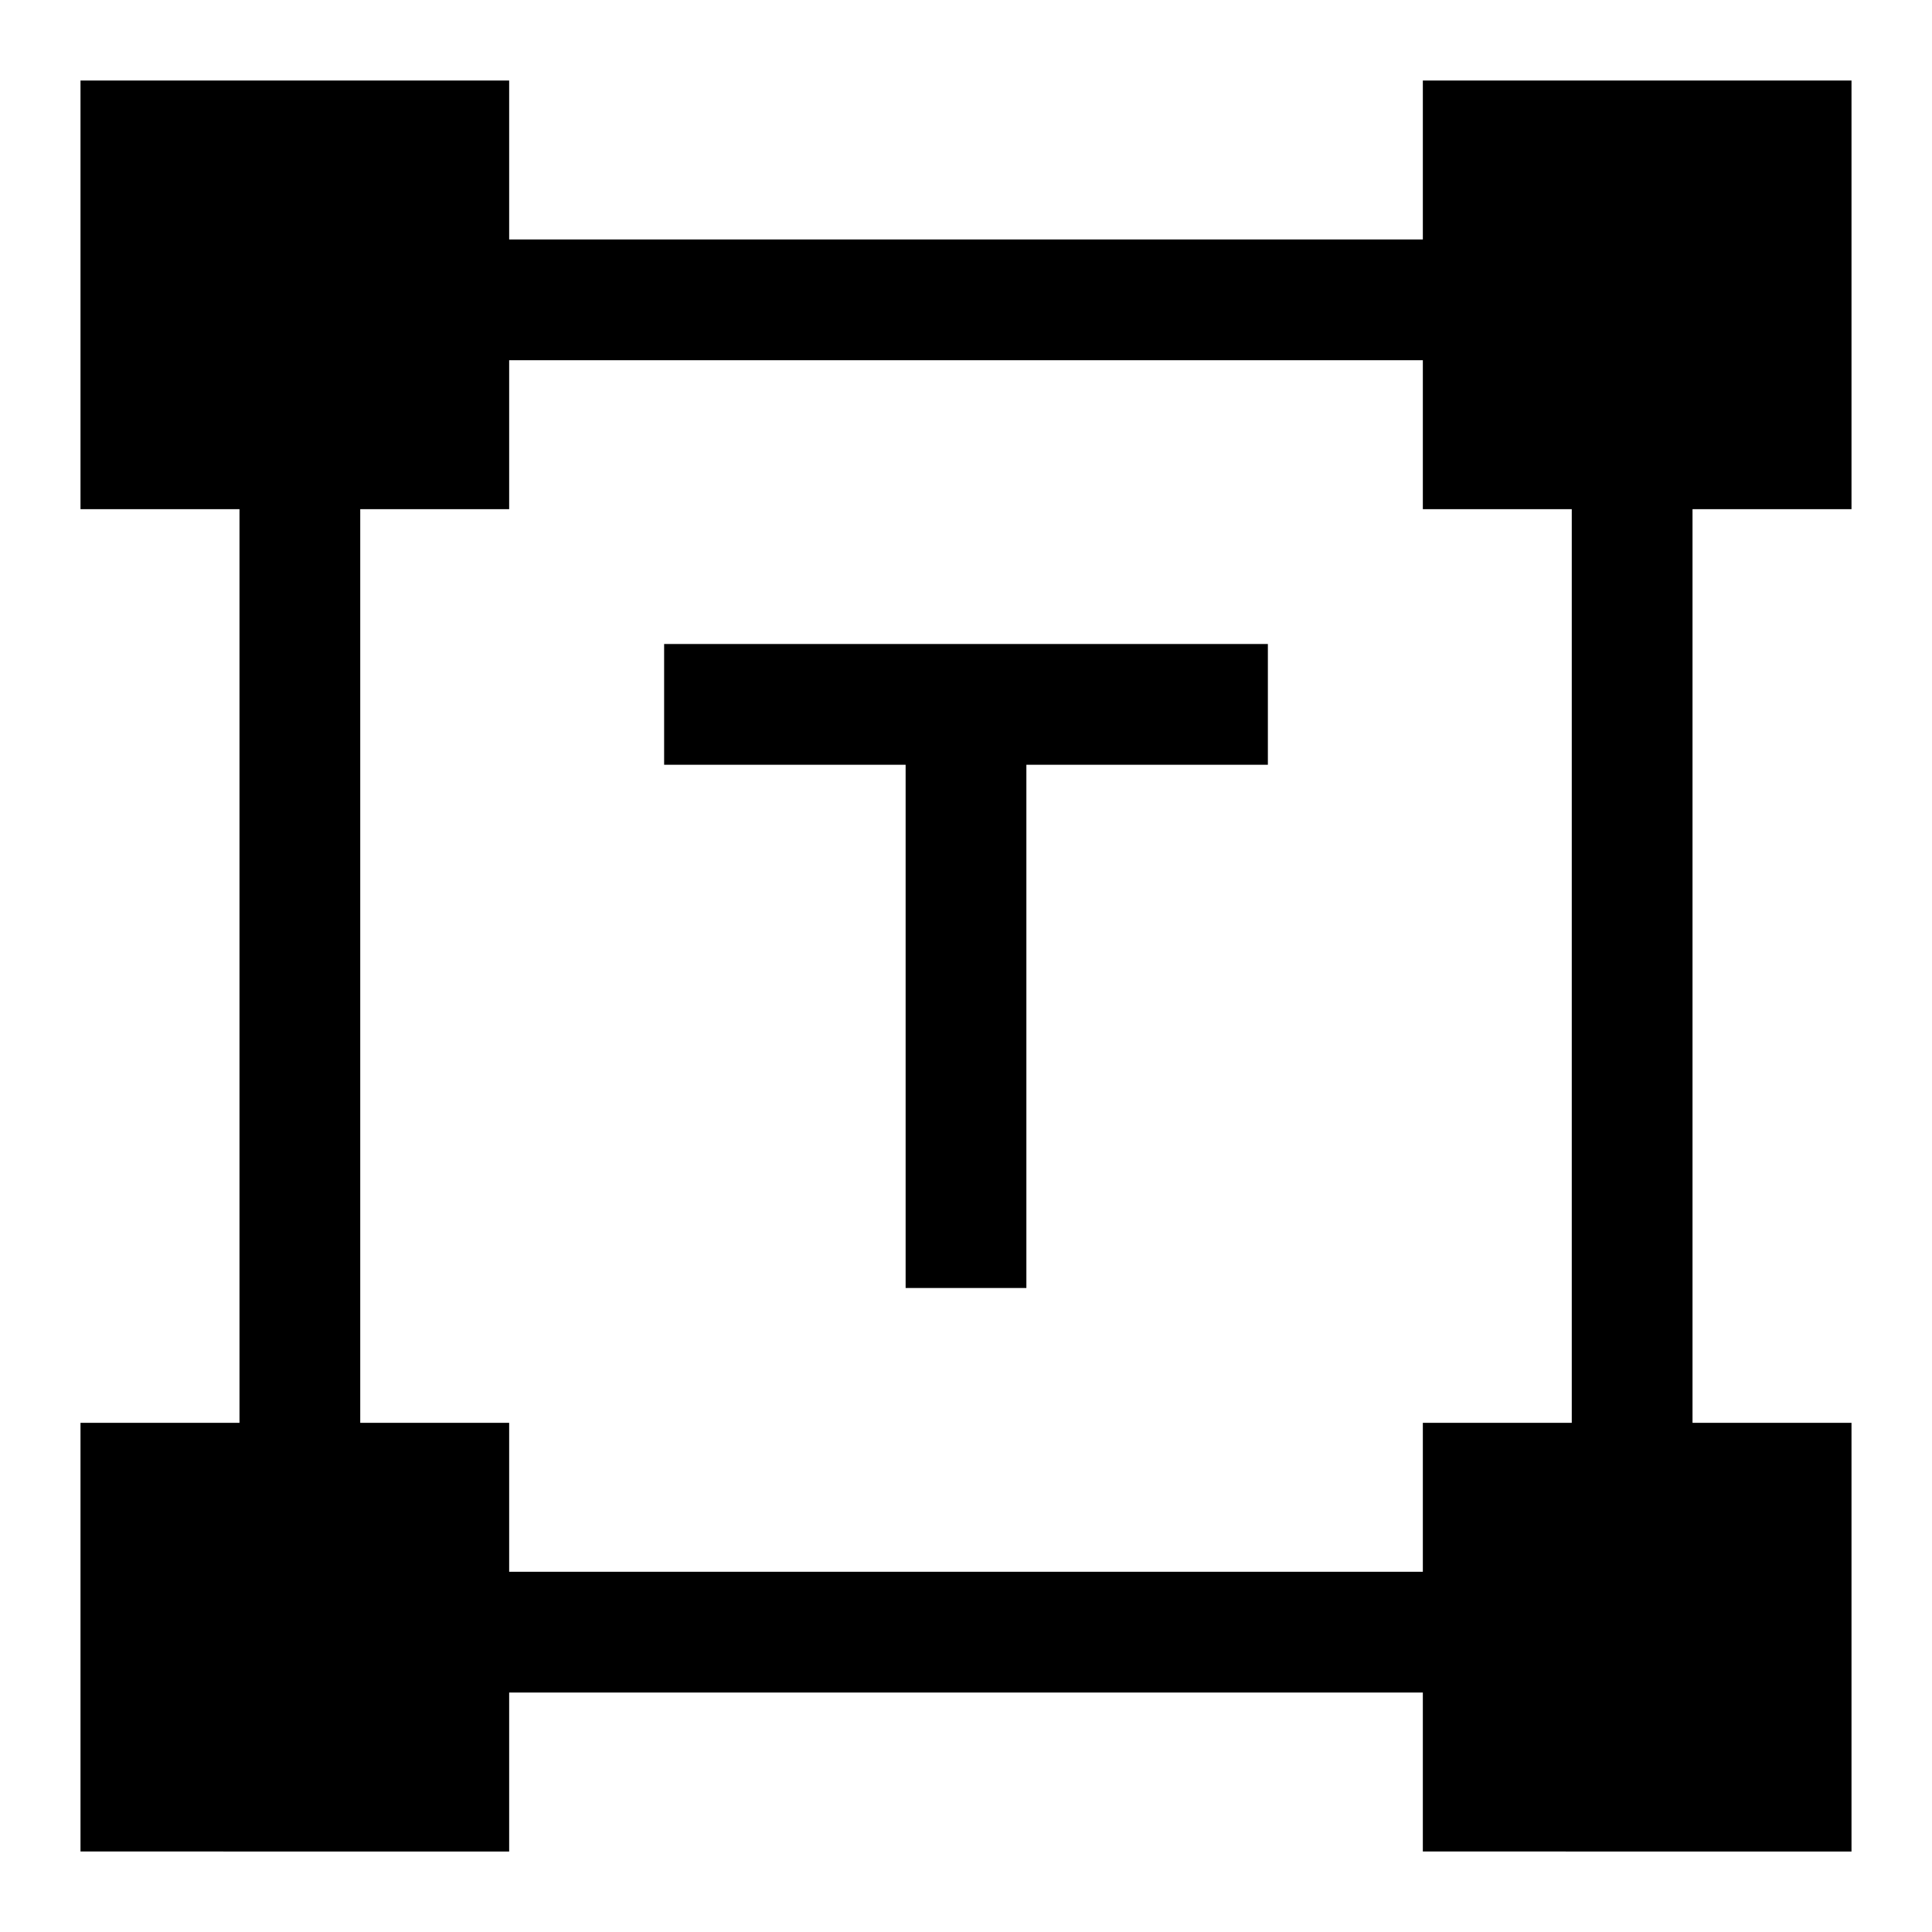 <svg xmlns="http://www.w3.org/2000/svg" width="48" height="48" viewBox="0 -960 960 960" fill="currentColor"><path d="M450-320v-260H330v-60h300v60H510v260h-60ZM40-40v-213h79v-454H40v-213h213v79h454v-79h213v213h-79v454h79v213H707v-79H253v79H40Zm213-139h454v-74h74v-454h-74v-74H253v74h-74v454h74v74Z"/></svg>
